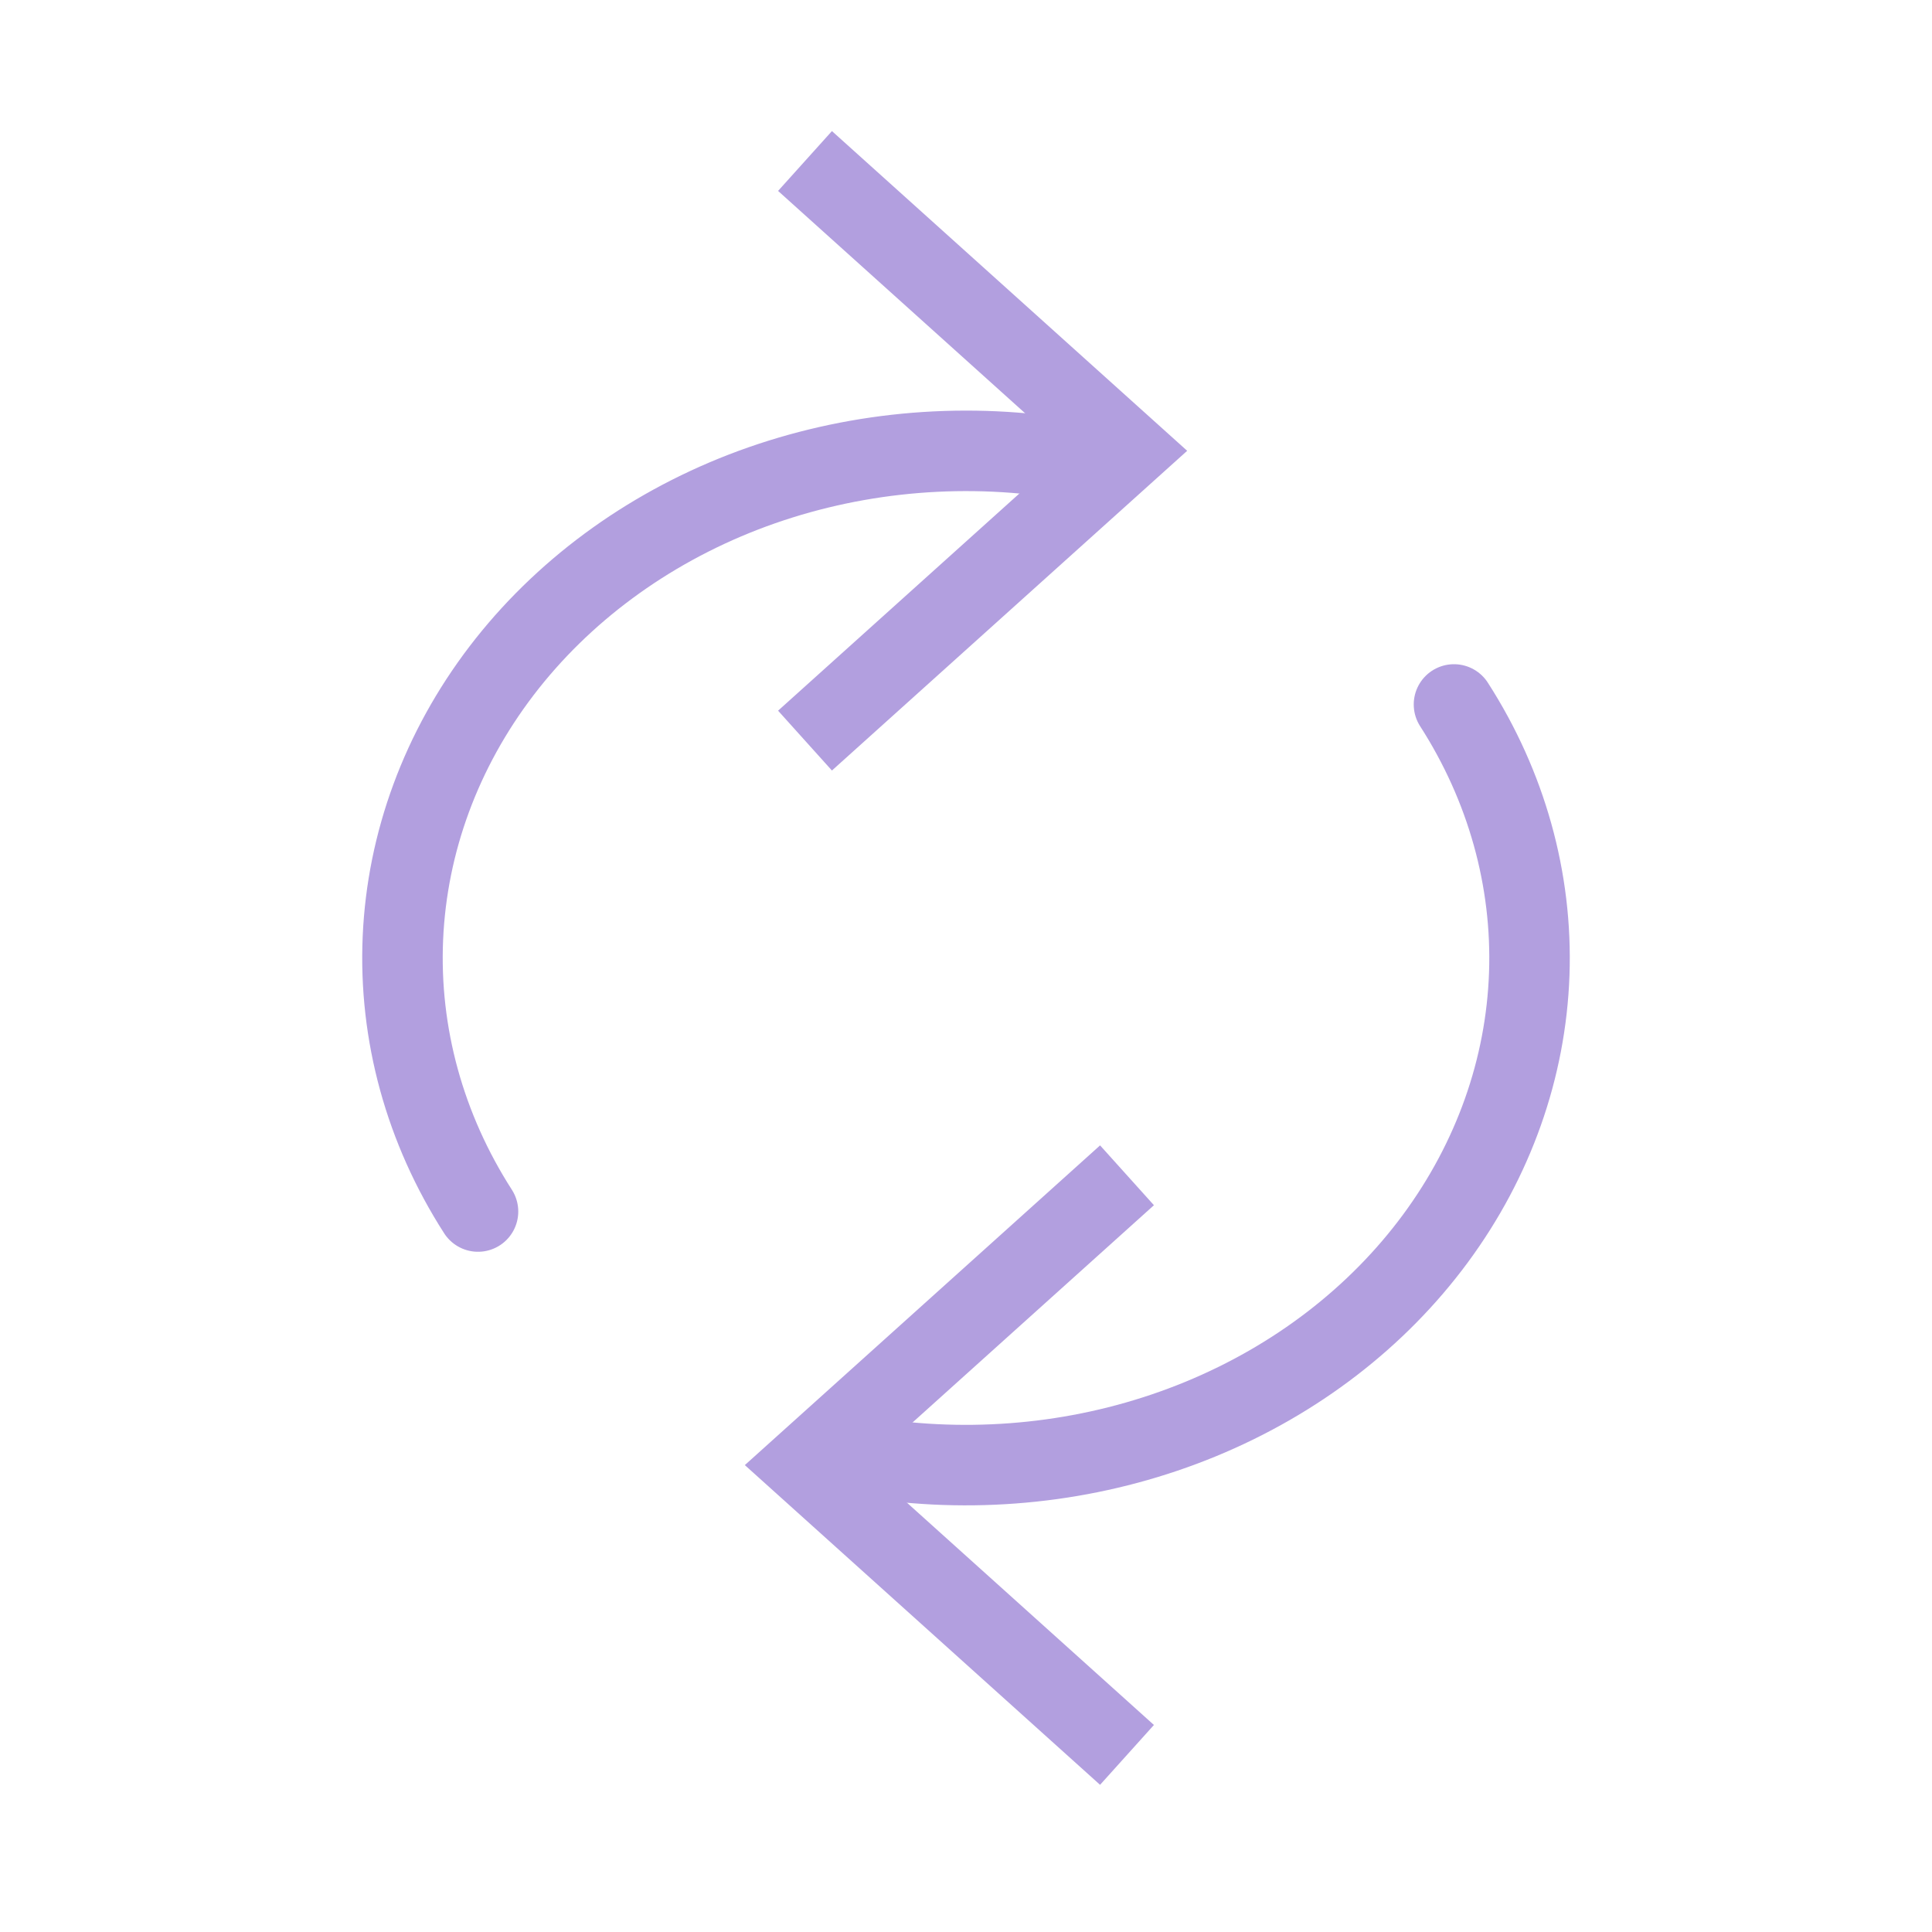 <svg width="24" height="24" viewBox="0 0 24 24" fill="none" xmlns="http://www.w3.org/2000/svg">
<path d="M18.062 8.751C18.714 9.766 19.038 10.926 18.997 12.098C18.956 13.27 18.552 14.409 17.831 15.386C17.11 16.363 16.1 17.14 14.915 17.628C13.731 18.116 12.418 18.297 11.125 18.151" stroke="#B29FDF" stroke-linecap="round"/>
<path d="M5.938 15.05C5.277 14.02 4.953 12.842 5.005 11.653C5.057 10.464 5.482 9.313 6.231 8.332C6.98 7.352 8.022 6.582 9.236 6.112C10.452 5.643 11.79 5.492 13.096 5.678" stroke="#B29FDF" stroke-linecap="round"/>
<path d="M10 2L14 5.6L10 9.2" stroke="#B29FDF" stroke-miterlimit="10"/>
<path d="M14 21.8L10 18.2L14 14.6" stroke="#B29FDF" stroke-miterlimit="10"/>
</svg>
